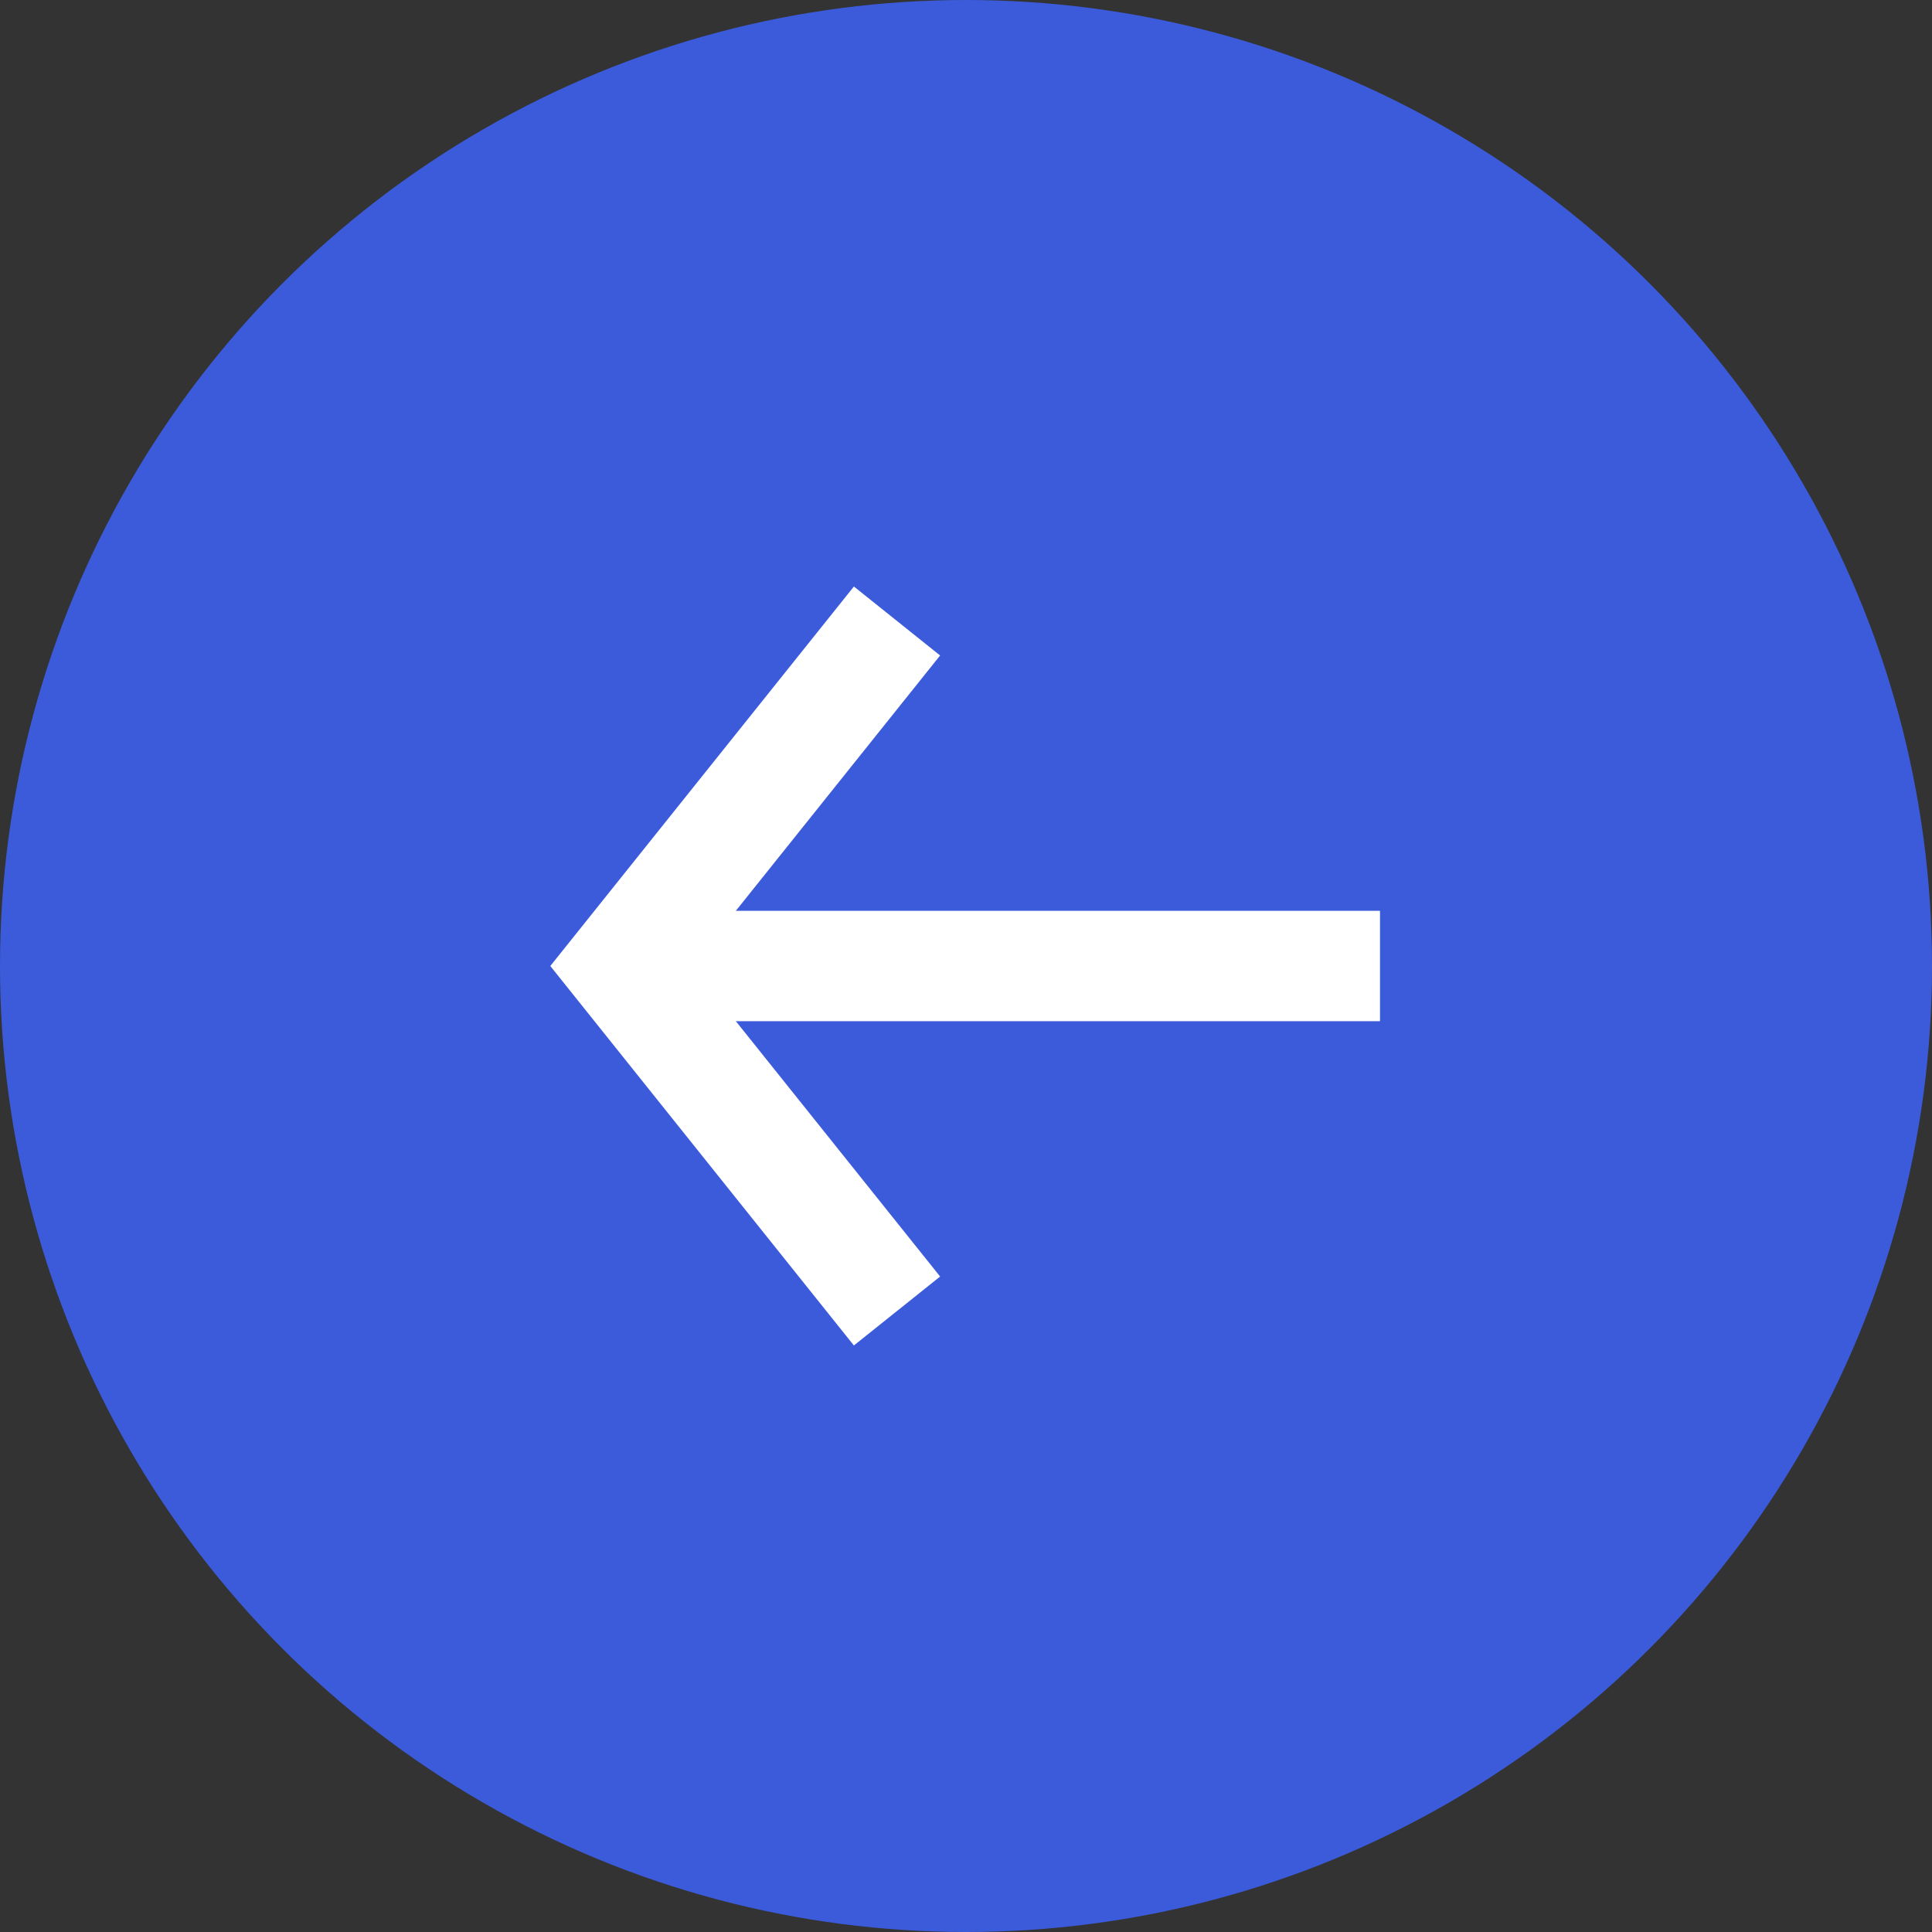 
<svg width="28" height="28" viewBox="0 0 28 28" fill="none" xmlns="http://www.w3.org/2000/svg">
<rect x="0" y="0" width="28" height="28" fill="#333333" stroke="none"/>
<circle cx="14" cy="14" r="14" transform="rotate(-180 14 14)" fill="#3B5BDB"></circle>
<rect x="20" y="14.8" width="11" height="1.6" transform="rotate(-180 20 14.8)" fill="white"></rect>
<path d="M13 19L9 14L13 9" stroke="white" stroke-width="1.6"></path>
</svg>
